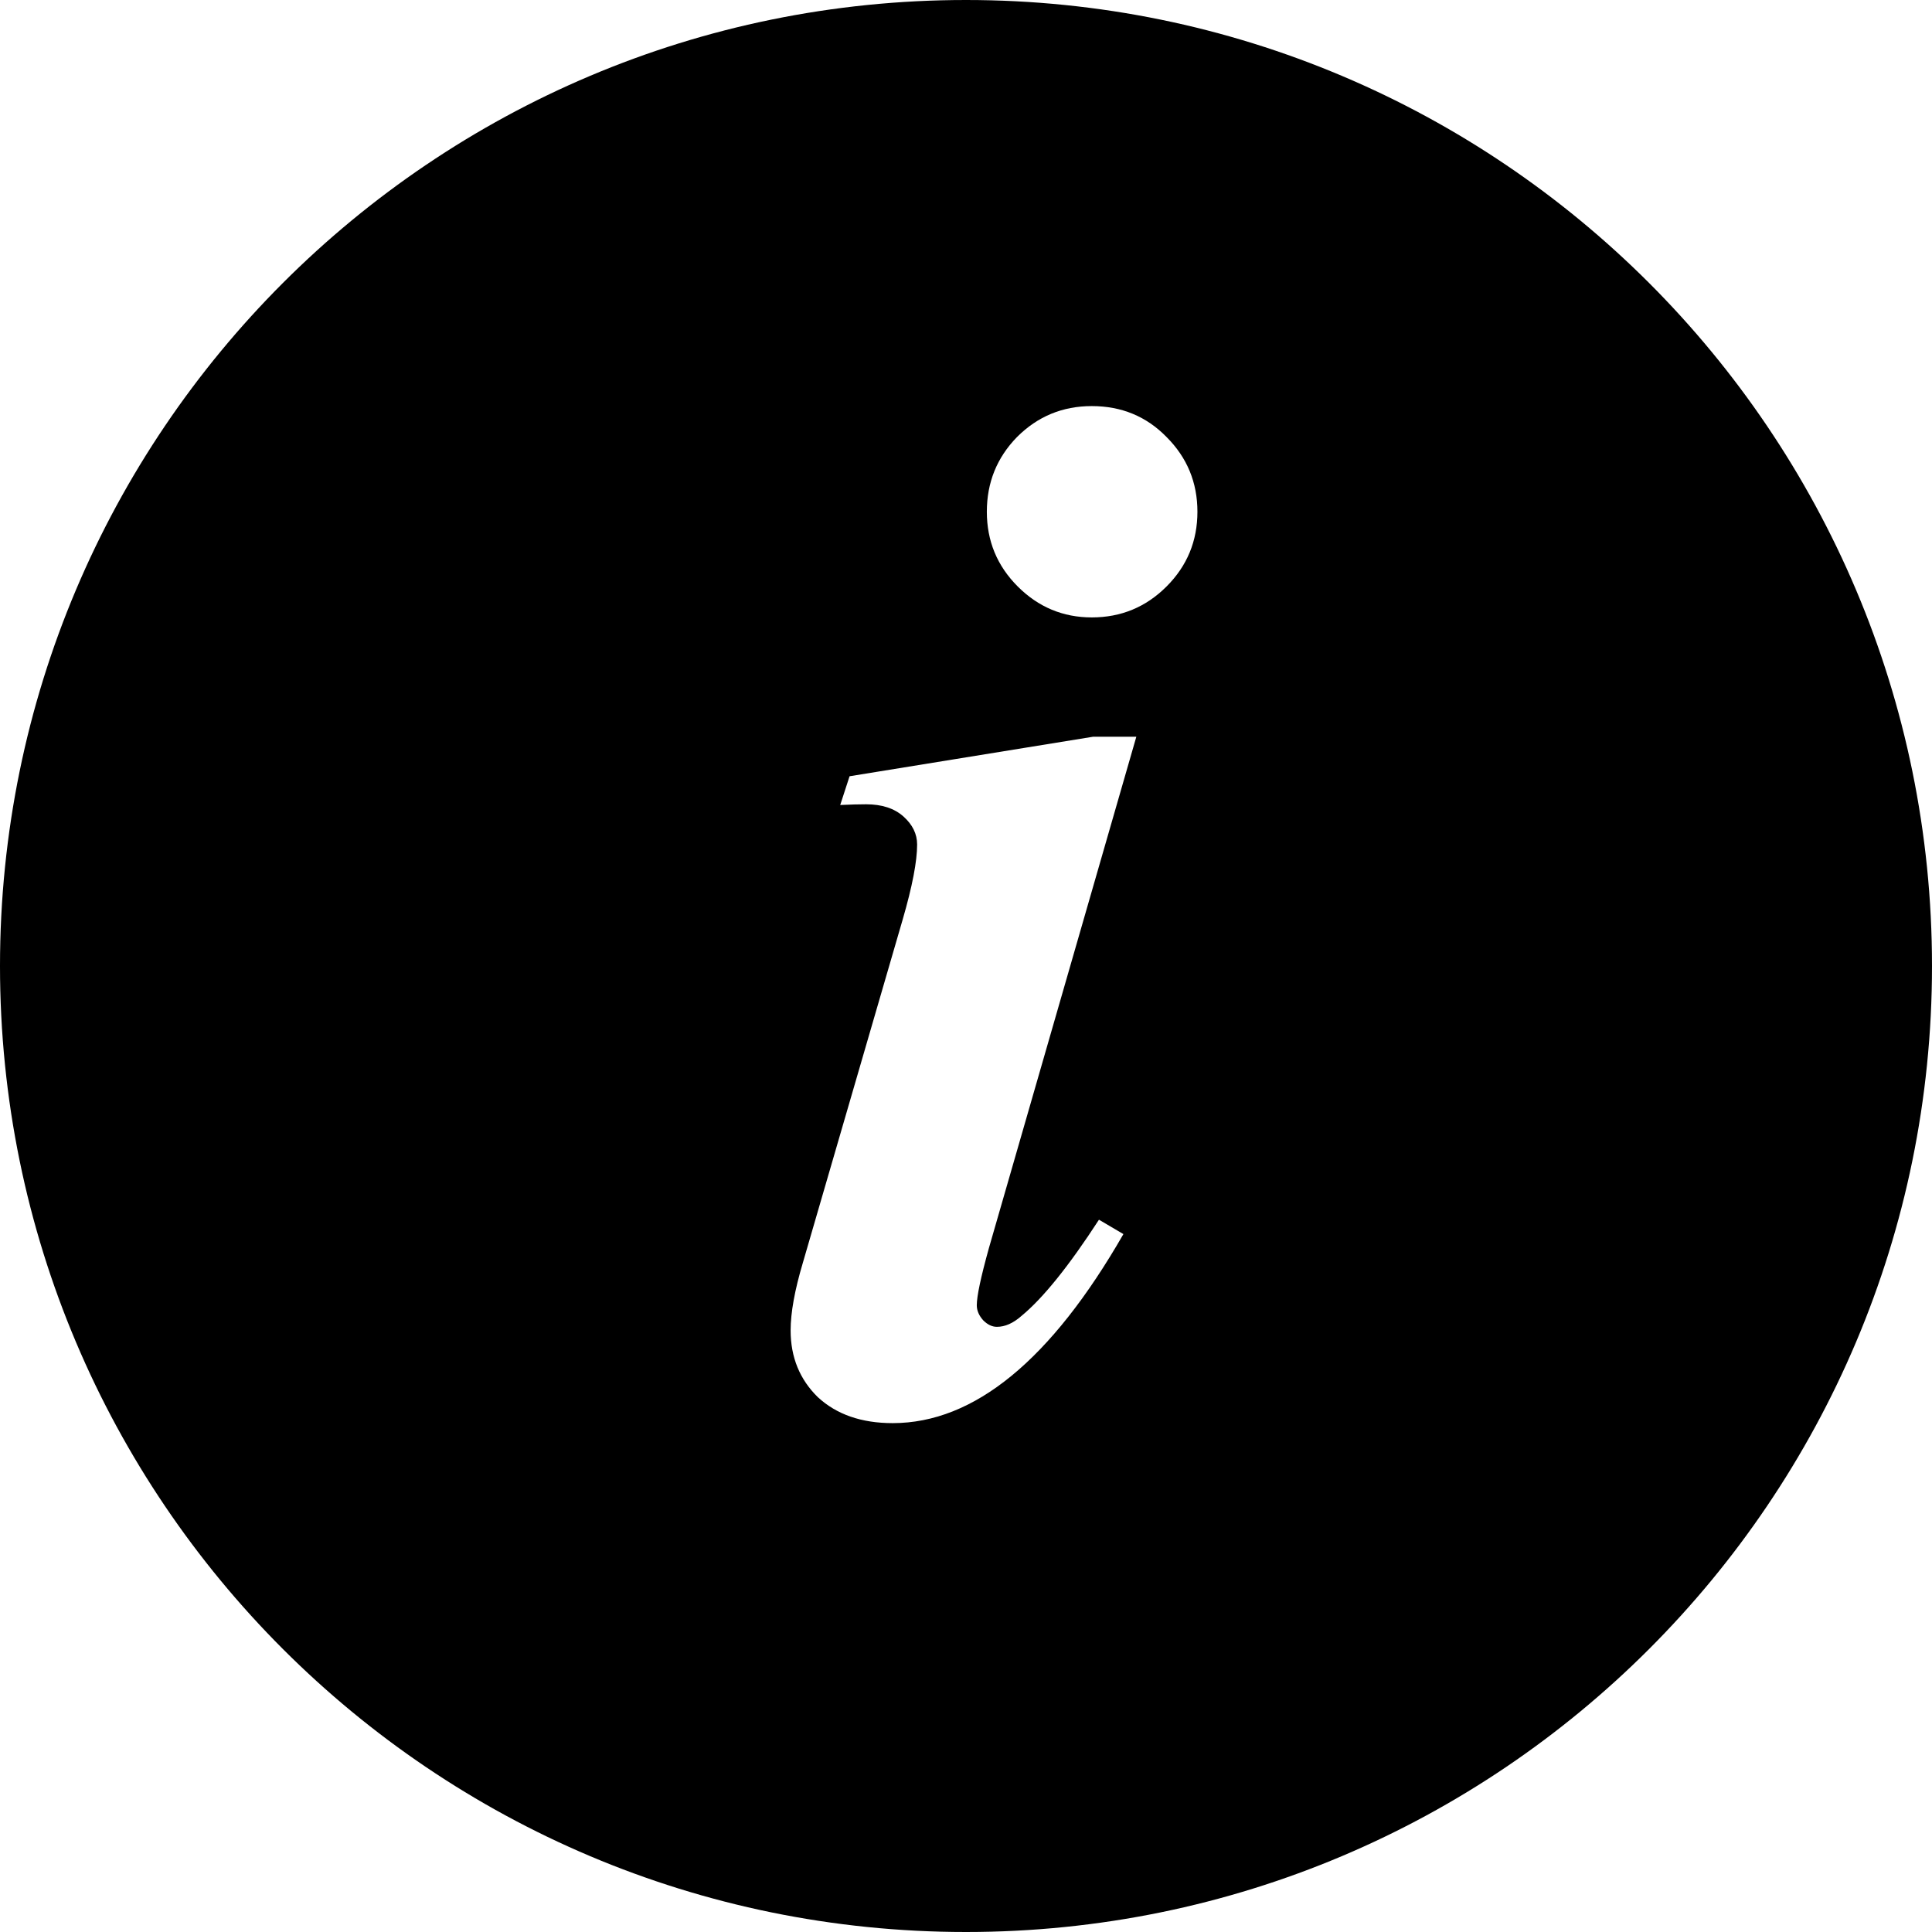 <svg width="84" height="84" viewBox="0 0 84 84" fill="none" xmlns="http://www.w3.org/2000/svg">
<path fill-rule="evenodd" clip-rule="evenodd" d="M42 84C65.196 84 84 65.196 84 42C84 18.804 65.196 0 42 0C18.804 0 0 18.804 0 42C0 65.196 18.804 84 42 84ZM50.719 19C49.844 18.104 48.76 17.656 47.469 17.656C46.198 17.656 45.115 18.104 44.219 19C43.344 19.896 42.906 20.979 42.906 22.25C42.906 23.521 43.354 24.604 44.25 25.5C45.146 26.396 46.219 26.844 47.469 26.844C48.74 26.844 49.823 26.396 50.719 25.5C51.615 24.604 52.062 23.521 52.062 22.25C52.062 20.979 51.615 19.896 50.719 19ZM43 54.25L49.406 32.031H47.531L36.938 33.75L36.531 35C36.969 34.979 37.344 34.969 37.656 34.969C38.344 34.969 38.885 35.146 39.281 35.5C39.677 35.854 39.875 36.26 39.875 36.719C39.875 37.448 39.667 38.531 39.25 39.969L34.906 54.906C34.552 56.094 34.375 57.073 34.375 57.844C34.375 59.01 34.771 59.979 35.562 60.75C36.375 61.5 37.458 61.875 38.812 61.875C42.354 61.875 45.698 59.135 48.844 53.656L47.781 53.031C46.469 55.052 45.344 56.448 44.406 57.219C44.052 57.531 43.698 57.688 43.344 57.688C43.135 57.688 42.938 57.594 42.75 57.406C42.562 57.198 42.469 56.979 42.469 56.75C42.469 56.354 42.646 55.521 43 54.25Z" fill="currentColor"/>
</svg>
